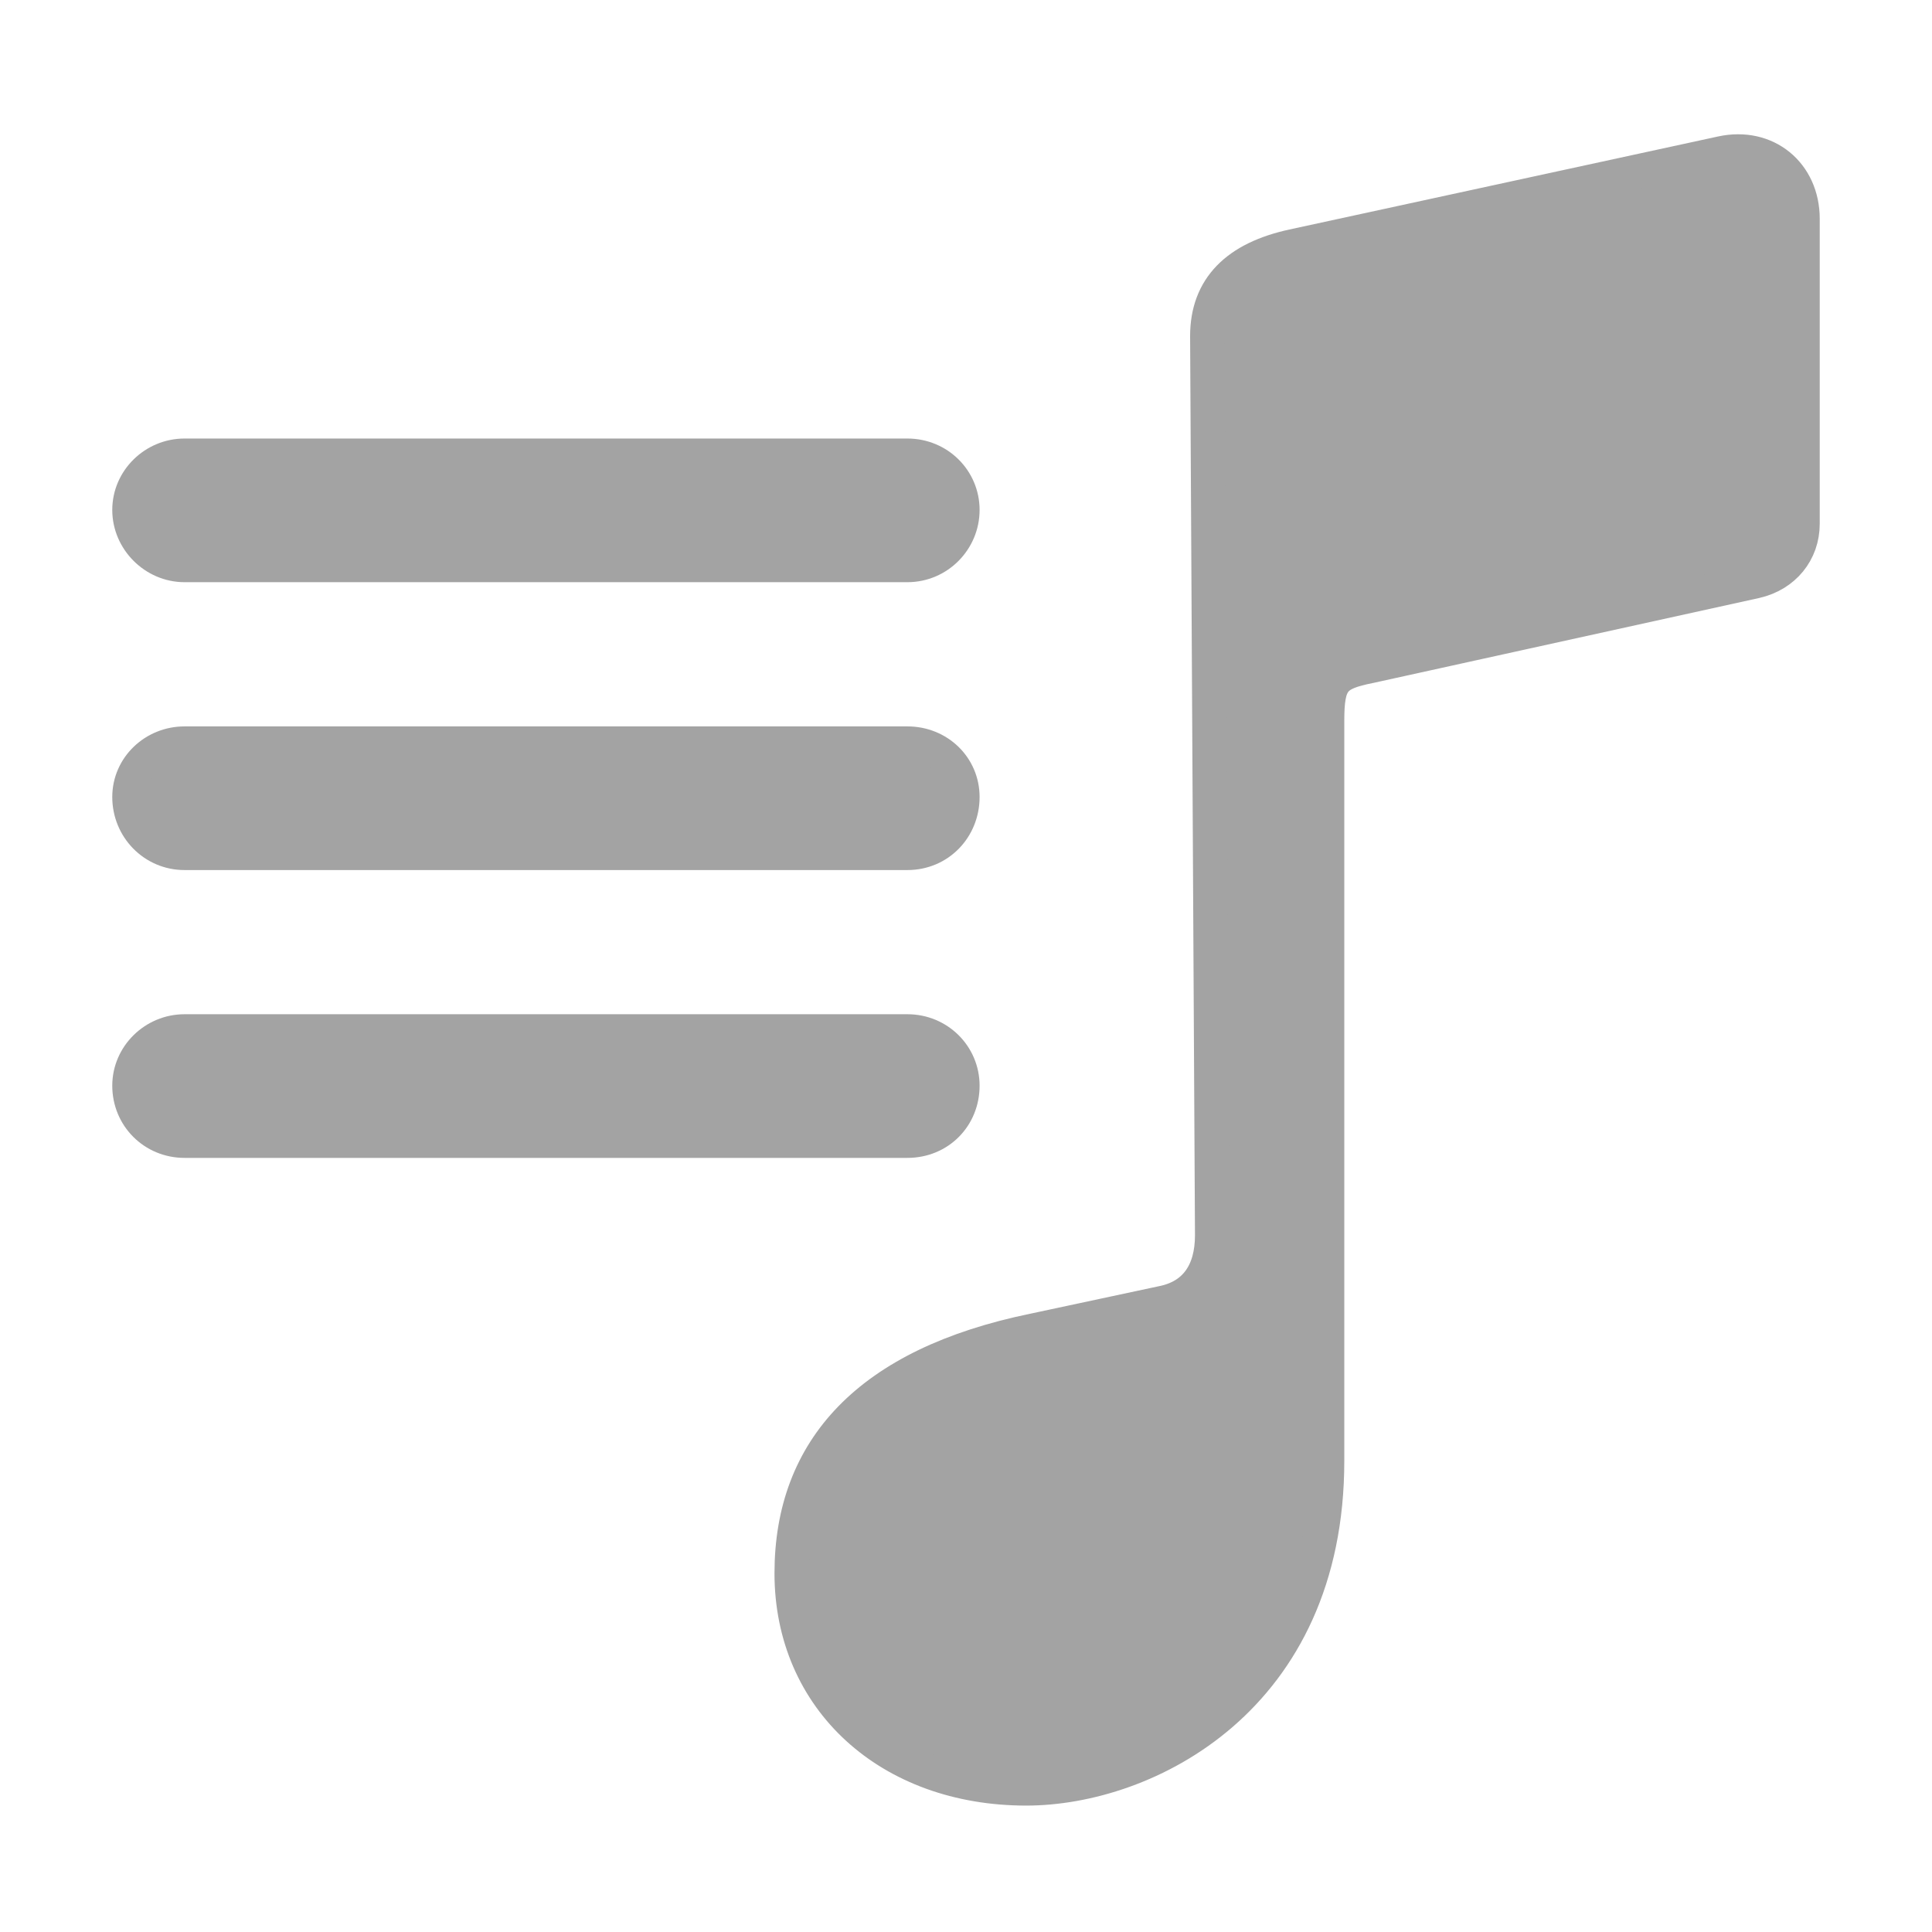 <!DOCTYPE svg PUBLIC "-//W3C//DTD SVG 1.1//EN" "http://www.w3.org/Graphics/SVG/1.1/DTD/svg11.dtd">
<!-- Uploaded to: SVG Repo, www.svgrepo.com, Transformed by: SVG Repo Mixer Tools -->
<svg fill="#a3a3a3" width="800px" height="800px" viewBox="0 0 56 56" xmlns="http://www.w3.org/2000/svg" stroke="#a3a3a3">
<g id="SVGRepo_bgCarrier" stroke-width="0"/>
<g id="SVGRepo_tracerCarrier" stroke-linecap="round" stroke-linejoin="round"/>
<g id="SVGRepo_iconCarrier">
<path d="M 29.746 51.836 C 33.215 51.836 38.465 49.234 38.465 42.344 L 38.465 20.898 C 38.465 19.727 38.652 19.516 39.707 19.305 L 50.887 16.844 C 51.707 16.656 52.246 16 52.246 15.18 L 52.246 6.344 C 52.246 5.031 51.191 4.164 49.902 4.445 L 37.48 7.141 C 35.863 7.492 34.996 8.336 34.996 9.742 L 35.137 35.805 C 35.137 36.883 34.644 37.586 33.684 37.773 L 29.957 38.57 C 25.176 39.555 22.949 42.016 22.949 45.602 C 22.949 49.258 25.785 51.836 29.746 51.836 Z M 5.348 16.375 L 26.301 16.375 C 27.191 16.375 27.894 15.648 27.894 14.781 C 27.894 13.914 27.191 13.211 26.301 13.211 L 5.348 13.211 C 4.48 13.211 3.754 13.914 3.754 14.781 C 3.754 15.648 4.48 16.375 5.348 16.375 Z M 5.348 24.719 L 26.301 24.719 C 27.215 24.719 27.894 23.992 27.894 23.102 C 27.894 22.234 27.191 21.555 26.301 21.555 L 5.348 21.555 C 4.48 21.555 3.754 22.234 3.754 23.102 C 3.754 23.992 4.457 24.719 5.348 24.719 Z M 5.348 33.062 L 26.301 33.062 C 27.215 33.062 27.894 32.359 27.894 31.469 C 27.894 30.602 27.191 29.898 26.301 29.898 L 5.348 29.898 C 4.48 29.898 3.754 30.602 3.754 31.469 C 3.754 32.359 4.457 33.062 5.348 33.062 Z"/>
</g>
</svg>